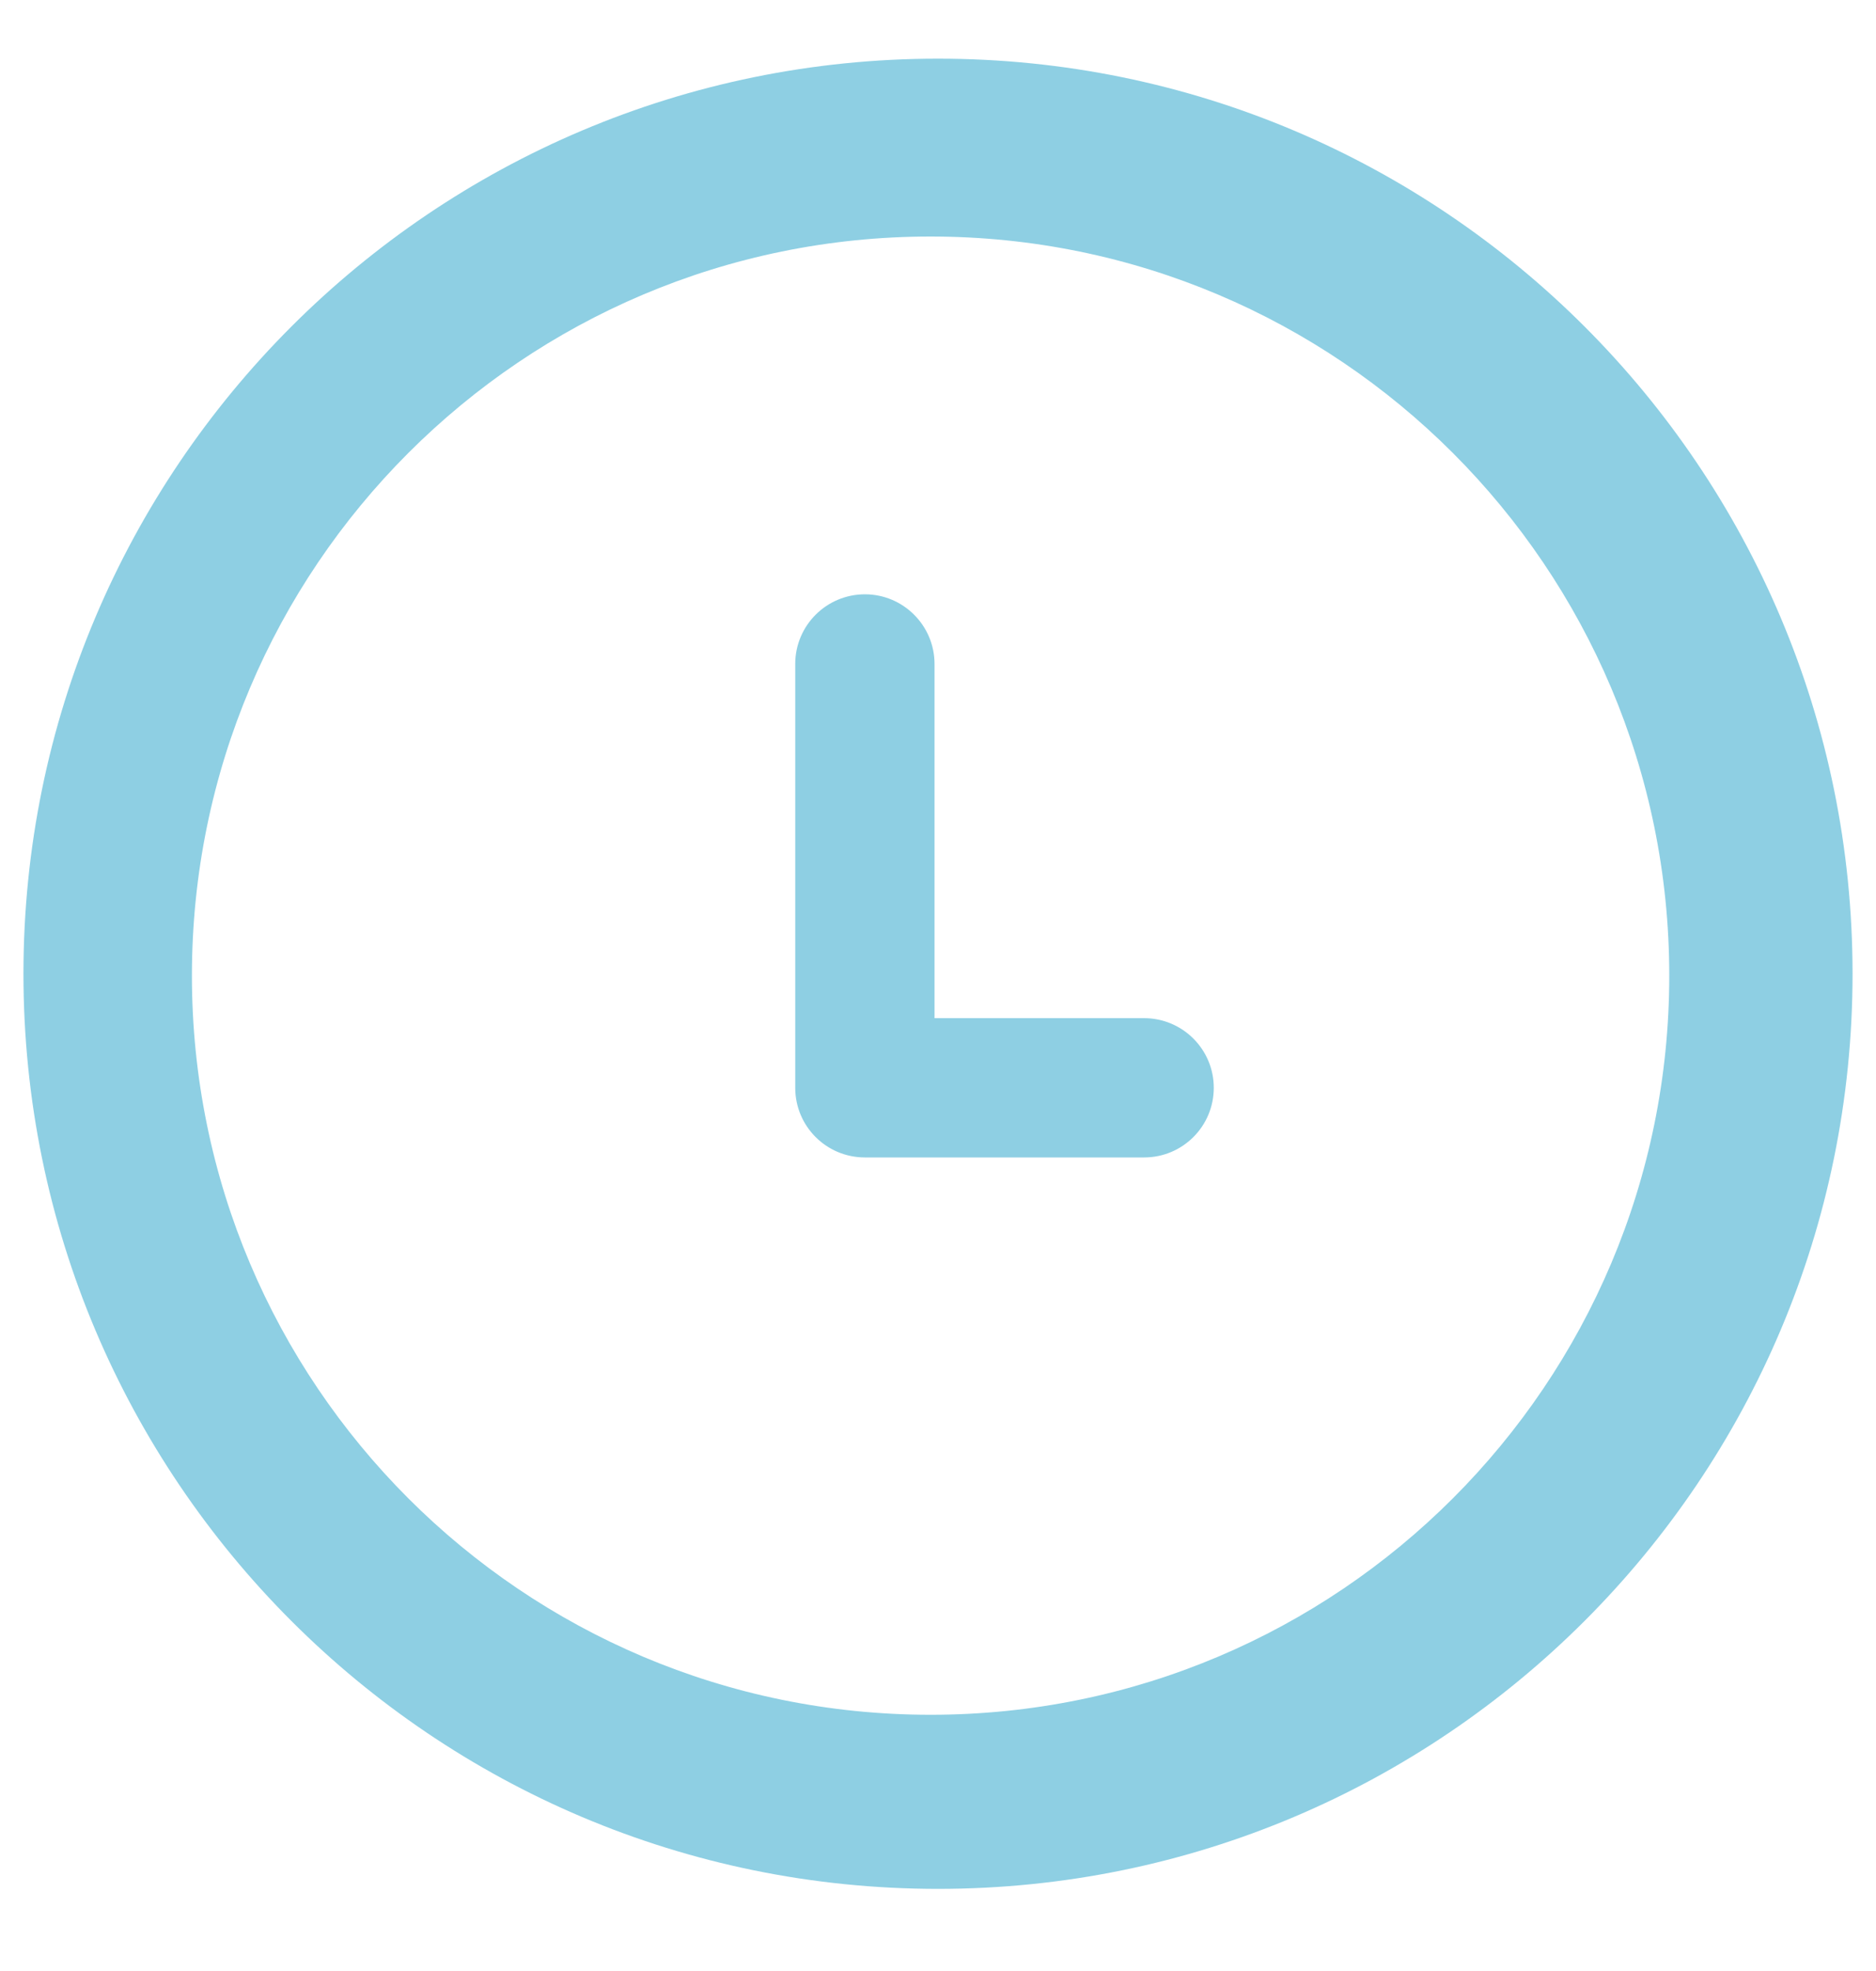 <svg width="20" height="21" viewBox="0 0 20 21" fill="none" xmlns="http://www.w3.org/2000/svg">
<path d="M10 0.625C4.614 0.625 0.25 4.99 0.25 10.375C0.25 15.76 4.614 20.125 10 20.125C15.384 20.125 19.75 15.76 19.75 10.375C19.75 4.99 15.385 0.625 10 0.625ZM9.921 18.27C5.572 18.27 2.046 14.745 2.046 10.395C2.046 6.046 5.572 2.52 9.921 2.52C14.27 2.52 17.796 6.046 17.796 10.395C17.796 14.745 14.27 18.27 9.921 18.27ZM12.197 10.848H9.963V7.074C9.963 6.665 9.63 6.332 9.221 6.332C8.811 6.332 8.478 6.664 8.478 7.074V11.59C8.478 12 8.81 12.332 9.221 12.332H12.197C12.608 12.332 12.94 12 12.94 11.59C12.94 11.181 12.608 10.848 12.197 10.848Z" fill="#8ECFE3"/>
</svg>
